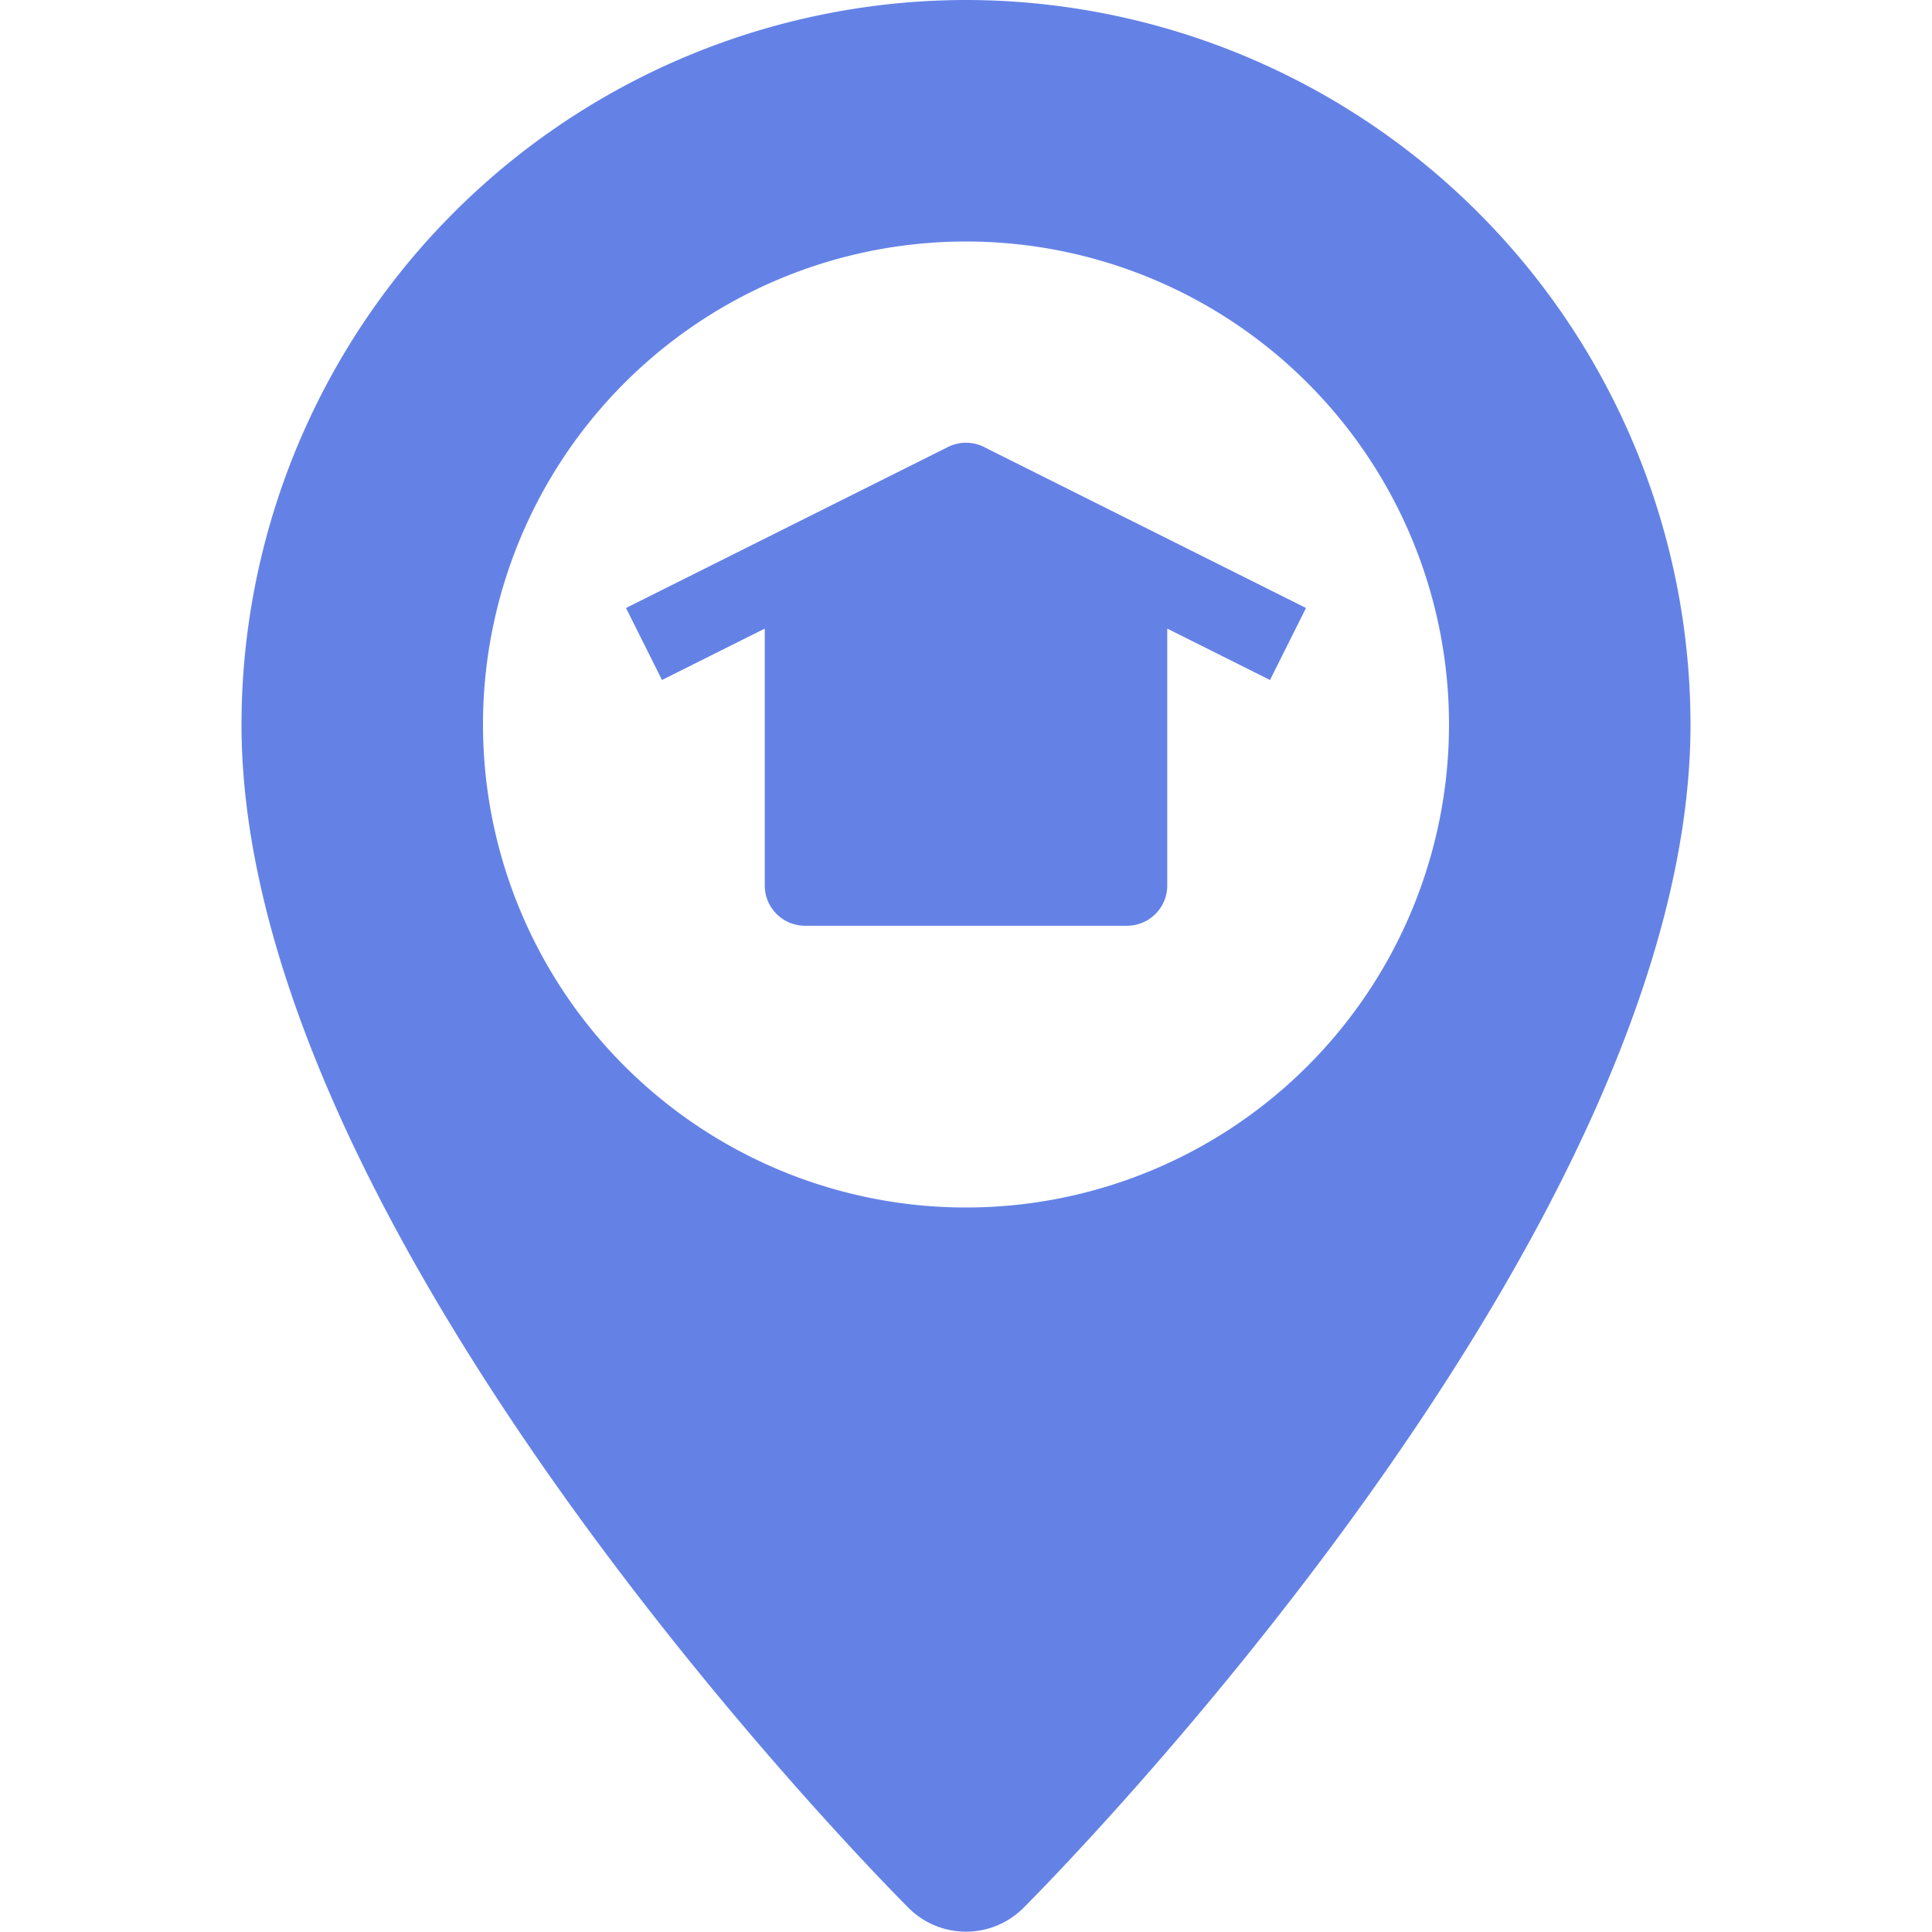 <?xml version="1.0"?>
<svg xmlns="http://www.w3.org/2000/svg" height="512px" viewBox="0 0 192 192" width="512px"><g><path d="m96 0a72.081 72.081 0 0 0 -72 72c0 50.73 63.634 114.948 66.343 117.657a8.078 8.078 0 0 0 11.314 0c2.709-2.709 66.343-66.927 66.343-117.657a72.081 72.081 0 0 0 -72-72zm0 120a48 48 0 1 1 48-48 48 48 0 0 1 -48 48z" data-original="#000000" class="active-path" data-old_color="#000000" fill="#6482E6"/><path d="m129.789 60.422-32-16a4 4 0 0 0 -3.578 0l-32 16 3.578 7.156 10.211-5.106v25.528a4 4 0 0 0 4 4h32a4 4 0 0 0 4-4v-25.528l10.211 5.106z" data-original="#000000" class="active-path" data-old_color="#000000" fill="#6482E6"/></g> </svg>
